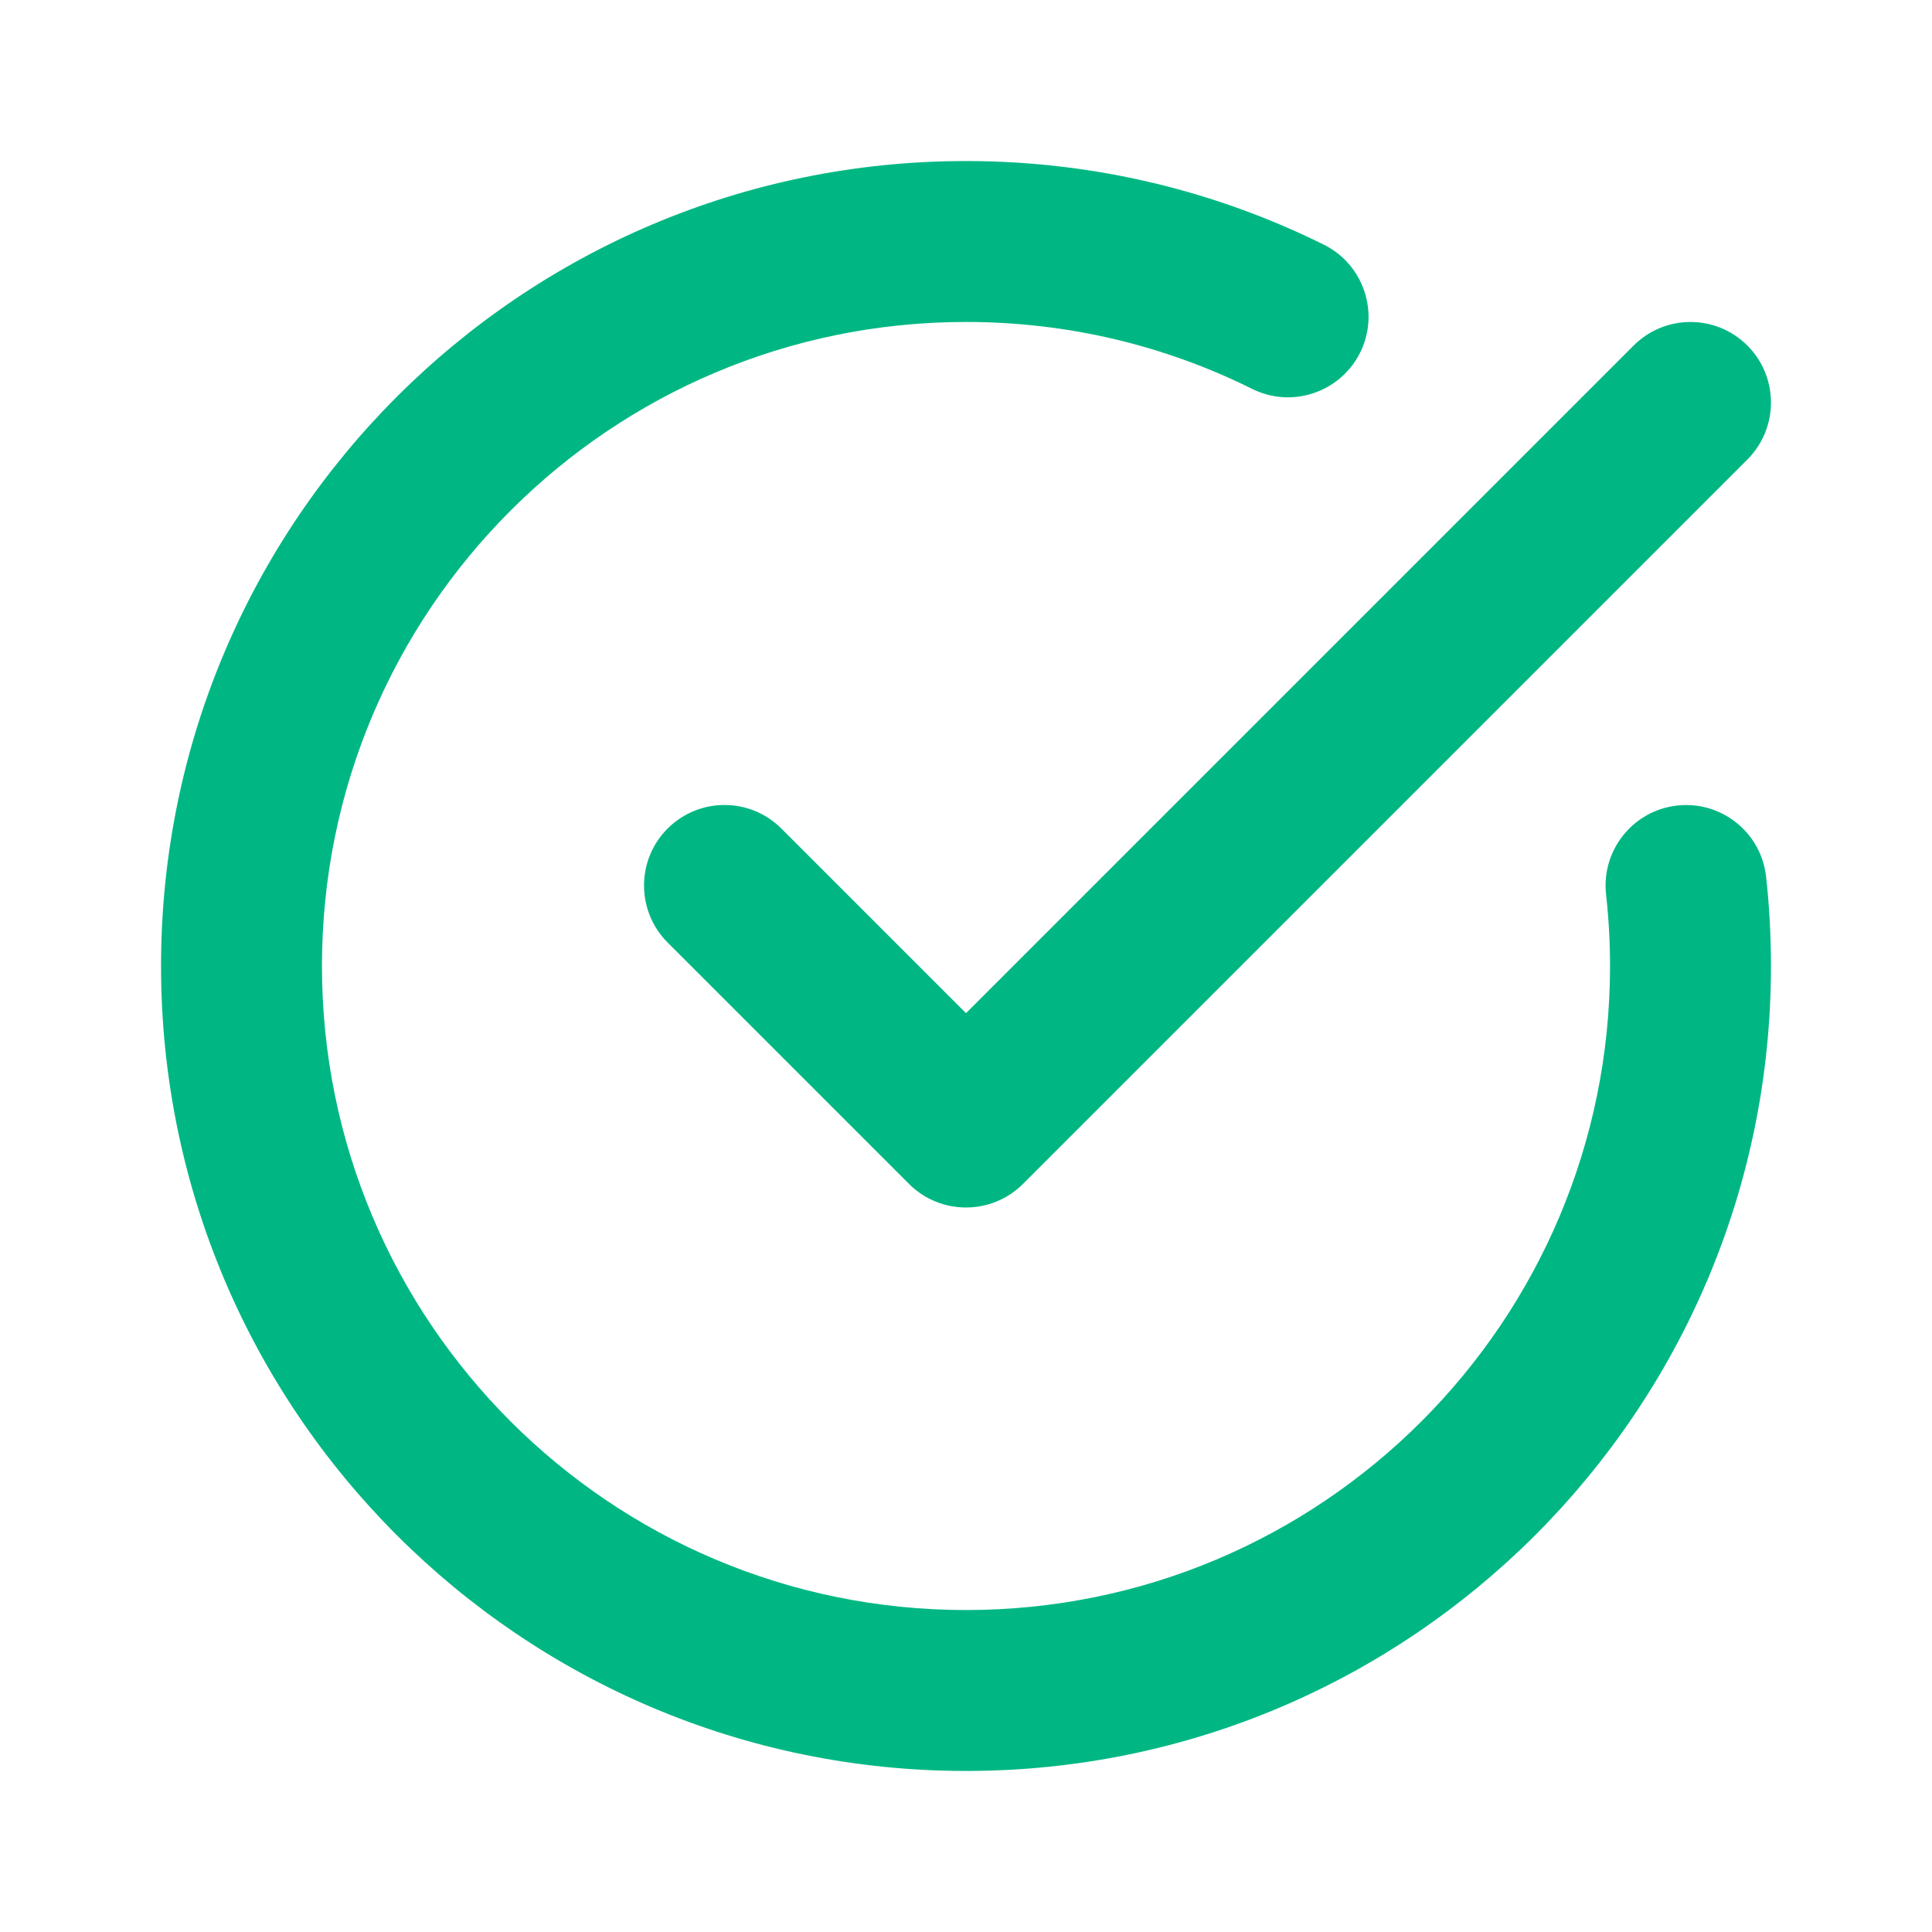 <svg width="17" height="17" viewBox="0 0 17 17" fill="none" xmlns="http://www.w3.org/2000/svg">
<path fill-rule="evenodd" clip-rule="evenodd" d="M1.417 8.5C1.417 4.588 4.588 1.417 8.5 1.417C9.63 1.417 10.699 1.682 11.649 2.153C11.999 2.327 12.142 2.753 11.968 3.103C11.793 3.453 11.368 3.596 11.018 3.422C10.26 3.045 9.406 2.833 8.5 2.833C5.37 2.833 2.833 5.37 2.833 8.5C2.833 11.63 5.37 14.167 8.5 14.167C11.63 14.167 14.167 11.63 14.167 8.5C14.167 8.287 14.155 8.076 14.132 7.87C14.089 7.481 14.37 7.131 14.758 7.088C15.147 7.045 15.497 7.325 15.54 7.714C15.569 7.972 15.583 8.235 15.583 8.5C15.583 12.412 12.412 15.583 8.5 15.583C4.588 15.583 1.417 12.412 1.417 8.5ZM15.376 3.041C15.652 3.317 15.652 3.766 15.376 4.043L9.001 10.418C8.724 10.694 8.276 10.694 7.999 10.418L5.874 8.293C5.598 8.016 5.598 7.567 5.874 7.291C6.151 7.014 6.599 7.014 6.876 7.291L8.5 8.915L14.374 3.041C14.651 2.764 15.099 2.764 15.376 3.041V3.041Z" fill="#00B783"/>
</svg>